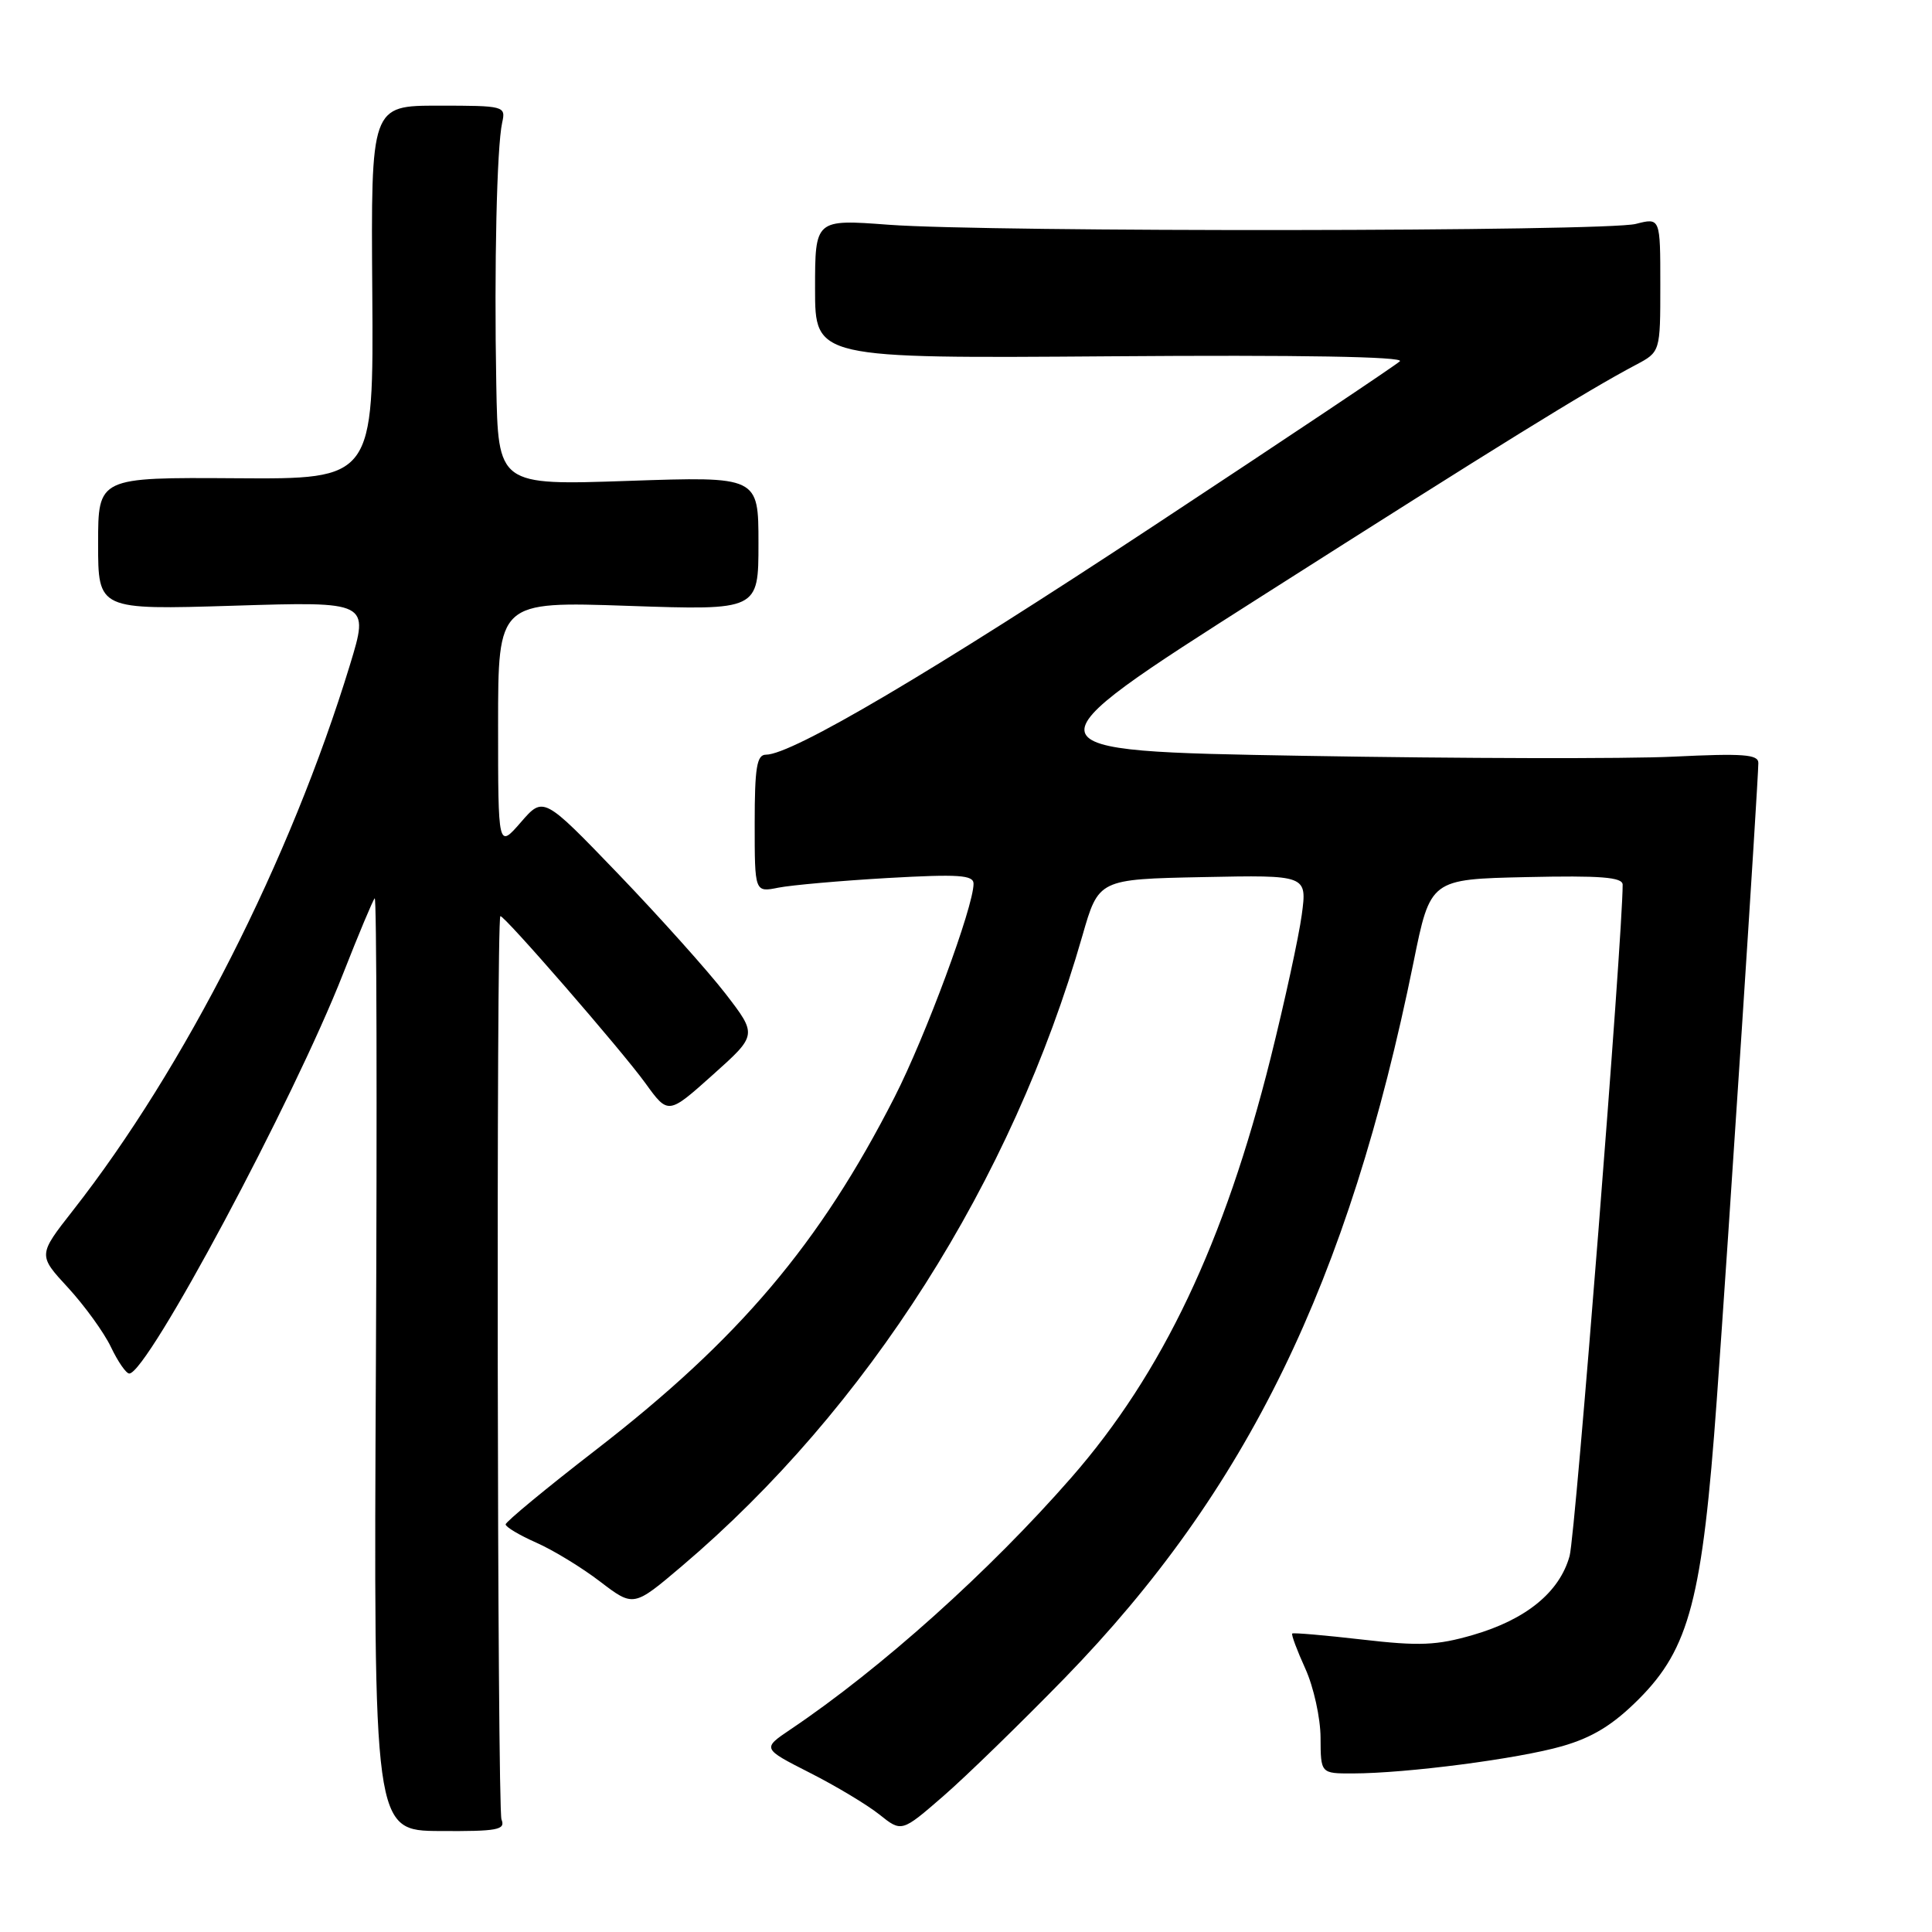 <?xml version="1.0" encoding="UTF-8" standalone="no"?>
<!DOCTYPE svg PUBLIC "-//W3C//DTD SVG 1.1//EN" "http://www.w3.org/Graphics/SVG/1.1/DTD/svg11.dtd" >
<svg xmlns="http://www.w3.org/2000/svg" xmlns:xlink="http://www.w3.org/1999/xlink" version="1.1" viewBox="0 0 256 256">
 <g >
 <path fill="currentColor"
d=" M 66.45 241.09 C 65.89 239.72 65.74 121.87 66.30 121.40 C 66.66 121.09 82.41 139.22 85.52 143.53 C 88.54 147.71 88.54 147.71 94.45 142.42 C 100.35 137.14 100.35 137.14 96.12 131.65 C 93.79 128.64 87.41 121.52 81.95 115.83 C 72.01 105.50 72.01 105.50 69.01 108.96 C 66.00 112.42 66.00 112.42 66.00 96.06 C 66.00 79.69 66.00 79.69 83.25 80.28 C 100.50 80.87 100.50 80.87 100.50 72.00 C 100.50 63.13 100.50 63.13 83.25 63.72 C 66.00 64.31 66.00 64.31 65.76 50.91 C 65.47 35.33 65.83 19.47 66.54 16.25 C 67.03 14.05 66.85 14.00 58.10 14.00 C 49.15 14.00 49.15 14.00 49.33 38.75 C 49.50 63.50 49.50 63.50 31.25 63.37 C 13.00 63.25 13.00 63.25 13.00 72.03 C 13.00 80.81 13.00 80.81 30.96 80.26 C 48.93 79.70 48.93 79.70 46.37 88.10 C 38.49 113.89 24.48 141.50 9.66 160.40 C 5.03 166.31 5.03 166.31 9.03 170.64 C 11.22 173.03 13.78 176.56 14.70 178.49 C 15.62 180.42 16.71 182.00 17.13 182.00 C 19.53 182.00 38.91 145.76 45.47 129.00 C 47.52 123.78 49.40 119.29 49.65 119.03 C 49.91 118.77 49.97 146.46 49.81 180.56 C 49.50 242.57 49.50 242.57 58.29 242.62 C 65.94 242.67 67.01 242.47 66.45 241.09 Z  M 141.07 222.36 C 165.24 197.51 178.68 169.95 187.30 127.50 C 189.53 116.50 189.53 116.50 202.27 116.22 C 212.09 116.00 215.00 116.23 215.01 117.22 C 215.03 123.88 208.76 203.38 207.98 206.18 C 206.65 210.97 202.23 214.59 195.18 216.64 C 190.39 218.03 188.09 218.13 180.50 217.25 C 175.55 216.68 171.38 216.32 171.23 216.45 C 171.08 216.59 171.86 218.68 172.96 221.10 C 174.06 223.52 174.97 227.64 174.98 230.25 C 175.00 235.00 175.00 235.00 179.25 234.99 C 186.37 234.98 201.18 233.05 206.99 231.38 C 211.02 230.22 213.72 228.57 217.14 225.15 C 223.86 218.42 225.58 211.86 227.48 185.50 C 229.02 164.23 232.97 103.67 232.99 101.10 C 233.00 99.96 230.98 99.81 221.75 100.26 C 215.56 100.56 193.51 100.51 172.74 100.15 C 134.99 99.50 134.99 99.50 167.18 79.00 C 198.72 58.92 210.23 51.80 216.75 48.35 C 220.00 46.63 220.00 46.63 220.00 37.74 C 220.00 28.84 220.00 28.84 216.75 29.67 C 212.76 30.69 131.23 30.78 117.75 29.78 C 108.00 29.05 108.00 29.05 108.00 38.28 C 108.00 47.50 108.00 47.50 147.24 47.21 C 172.19 47.02 186.13 47.26 185.49 47.87 C 184.95 48.39 170.32 58.17 153.00 69.59 C 123.49 89.06 104.95 100.00 101.49 100.00 C 100.28 100.00 100.00 101.71 100.00 109.12 C 100.00 118.25 100.00 118.25 103.14 117.62 C 104.87 117.28 111.40 116.70 117.64 116.34 C 127.02 115.81 129.00 115.94 129.00 117.10 C 129.00 120.15 122.64 137.33 118.52 145.40 C 108.60 164.84 97.94 177.43 78.98 192.10 C 72.39 197.19 67.00 201.65 67.00 201.99 C 67.00 202.33 68.82 203.42 71.04 204.40 C 73.27 205.38 77.08 207.70 79.52 209.57 C 83.95 212.95 83.95 212.95 90.34 207.53 C 114.94 186.65 134.08 156.54 143.42 124.00 C 145.57 116.50 145.57 116.50 159.39 116.22 C 173.20 115.94 173.20 115.94 172.49 121.22 C 172.10 124.12 170.24 132.67 168.36 140.21 C 162.25 164.65 154.03 181.97 141.97 195.77 C 131.15 208.16 116.74 221.09 104.74 229.16 C 100.99 231.69 100.99 231.69 107.28 234.89 C 110.74 236.64 114.90 239.14 116.52 240.43 C 119.47 242.79 119.47 242.79 124.99 238.00 C 128.02 235.37 135.25 228.33 141.07 222.36 Z "/>
</g>
</svg>